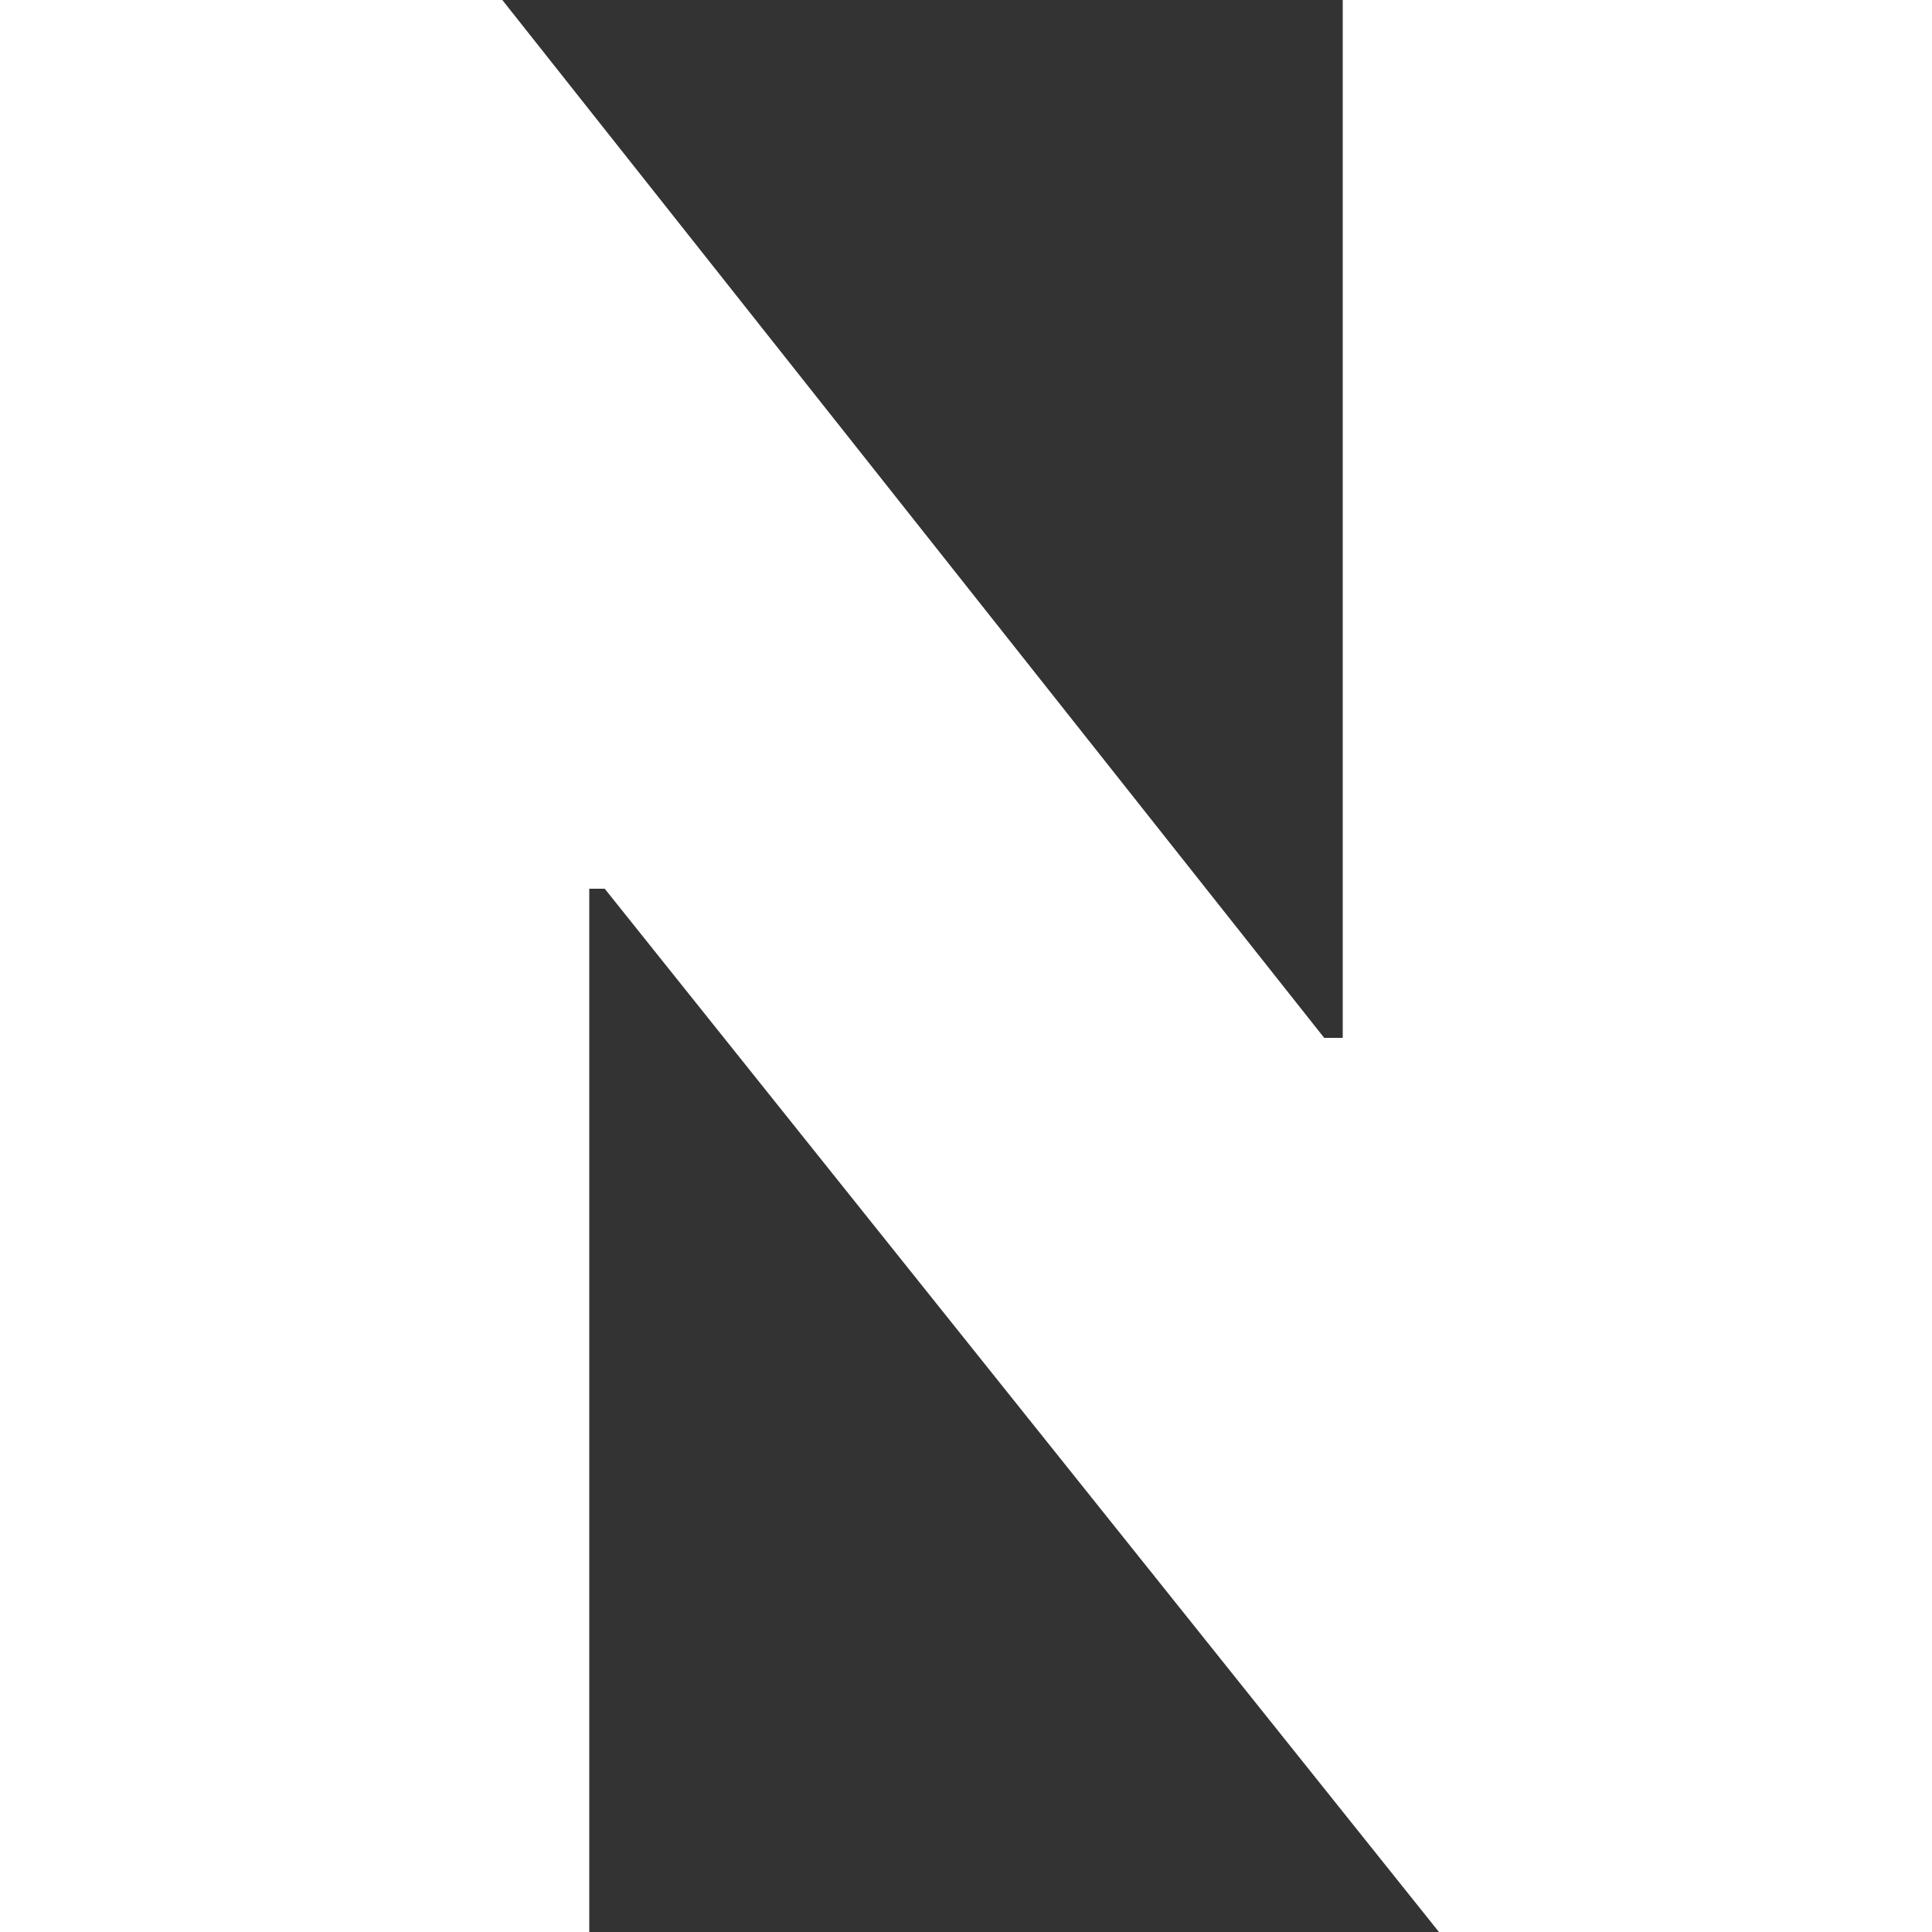 <svg width="5" height="5" viewBox="0 0 5 5" fill="none" xmlns="http://www.w3.org/2000/svg">
<rect x="0" y="0" width="5" height="5" fill="#333333" stroke="none"/>
<path id="N" d="M5 0V5H3.724L1.565 2.3H1.525V5H0V0H1.3L3.427 2.686H3.475V0H5Z" fill="white"/>
</svg>
